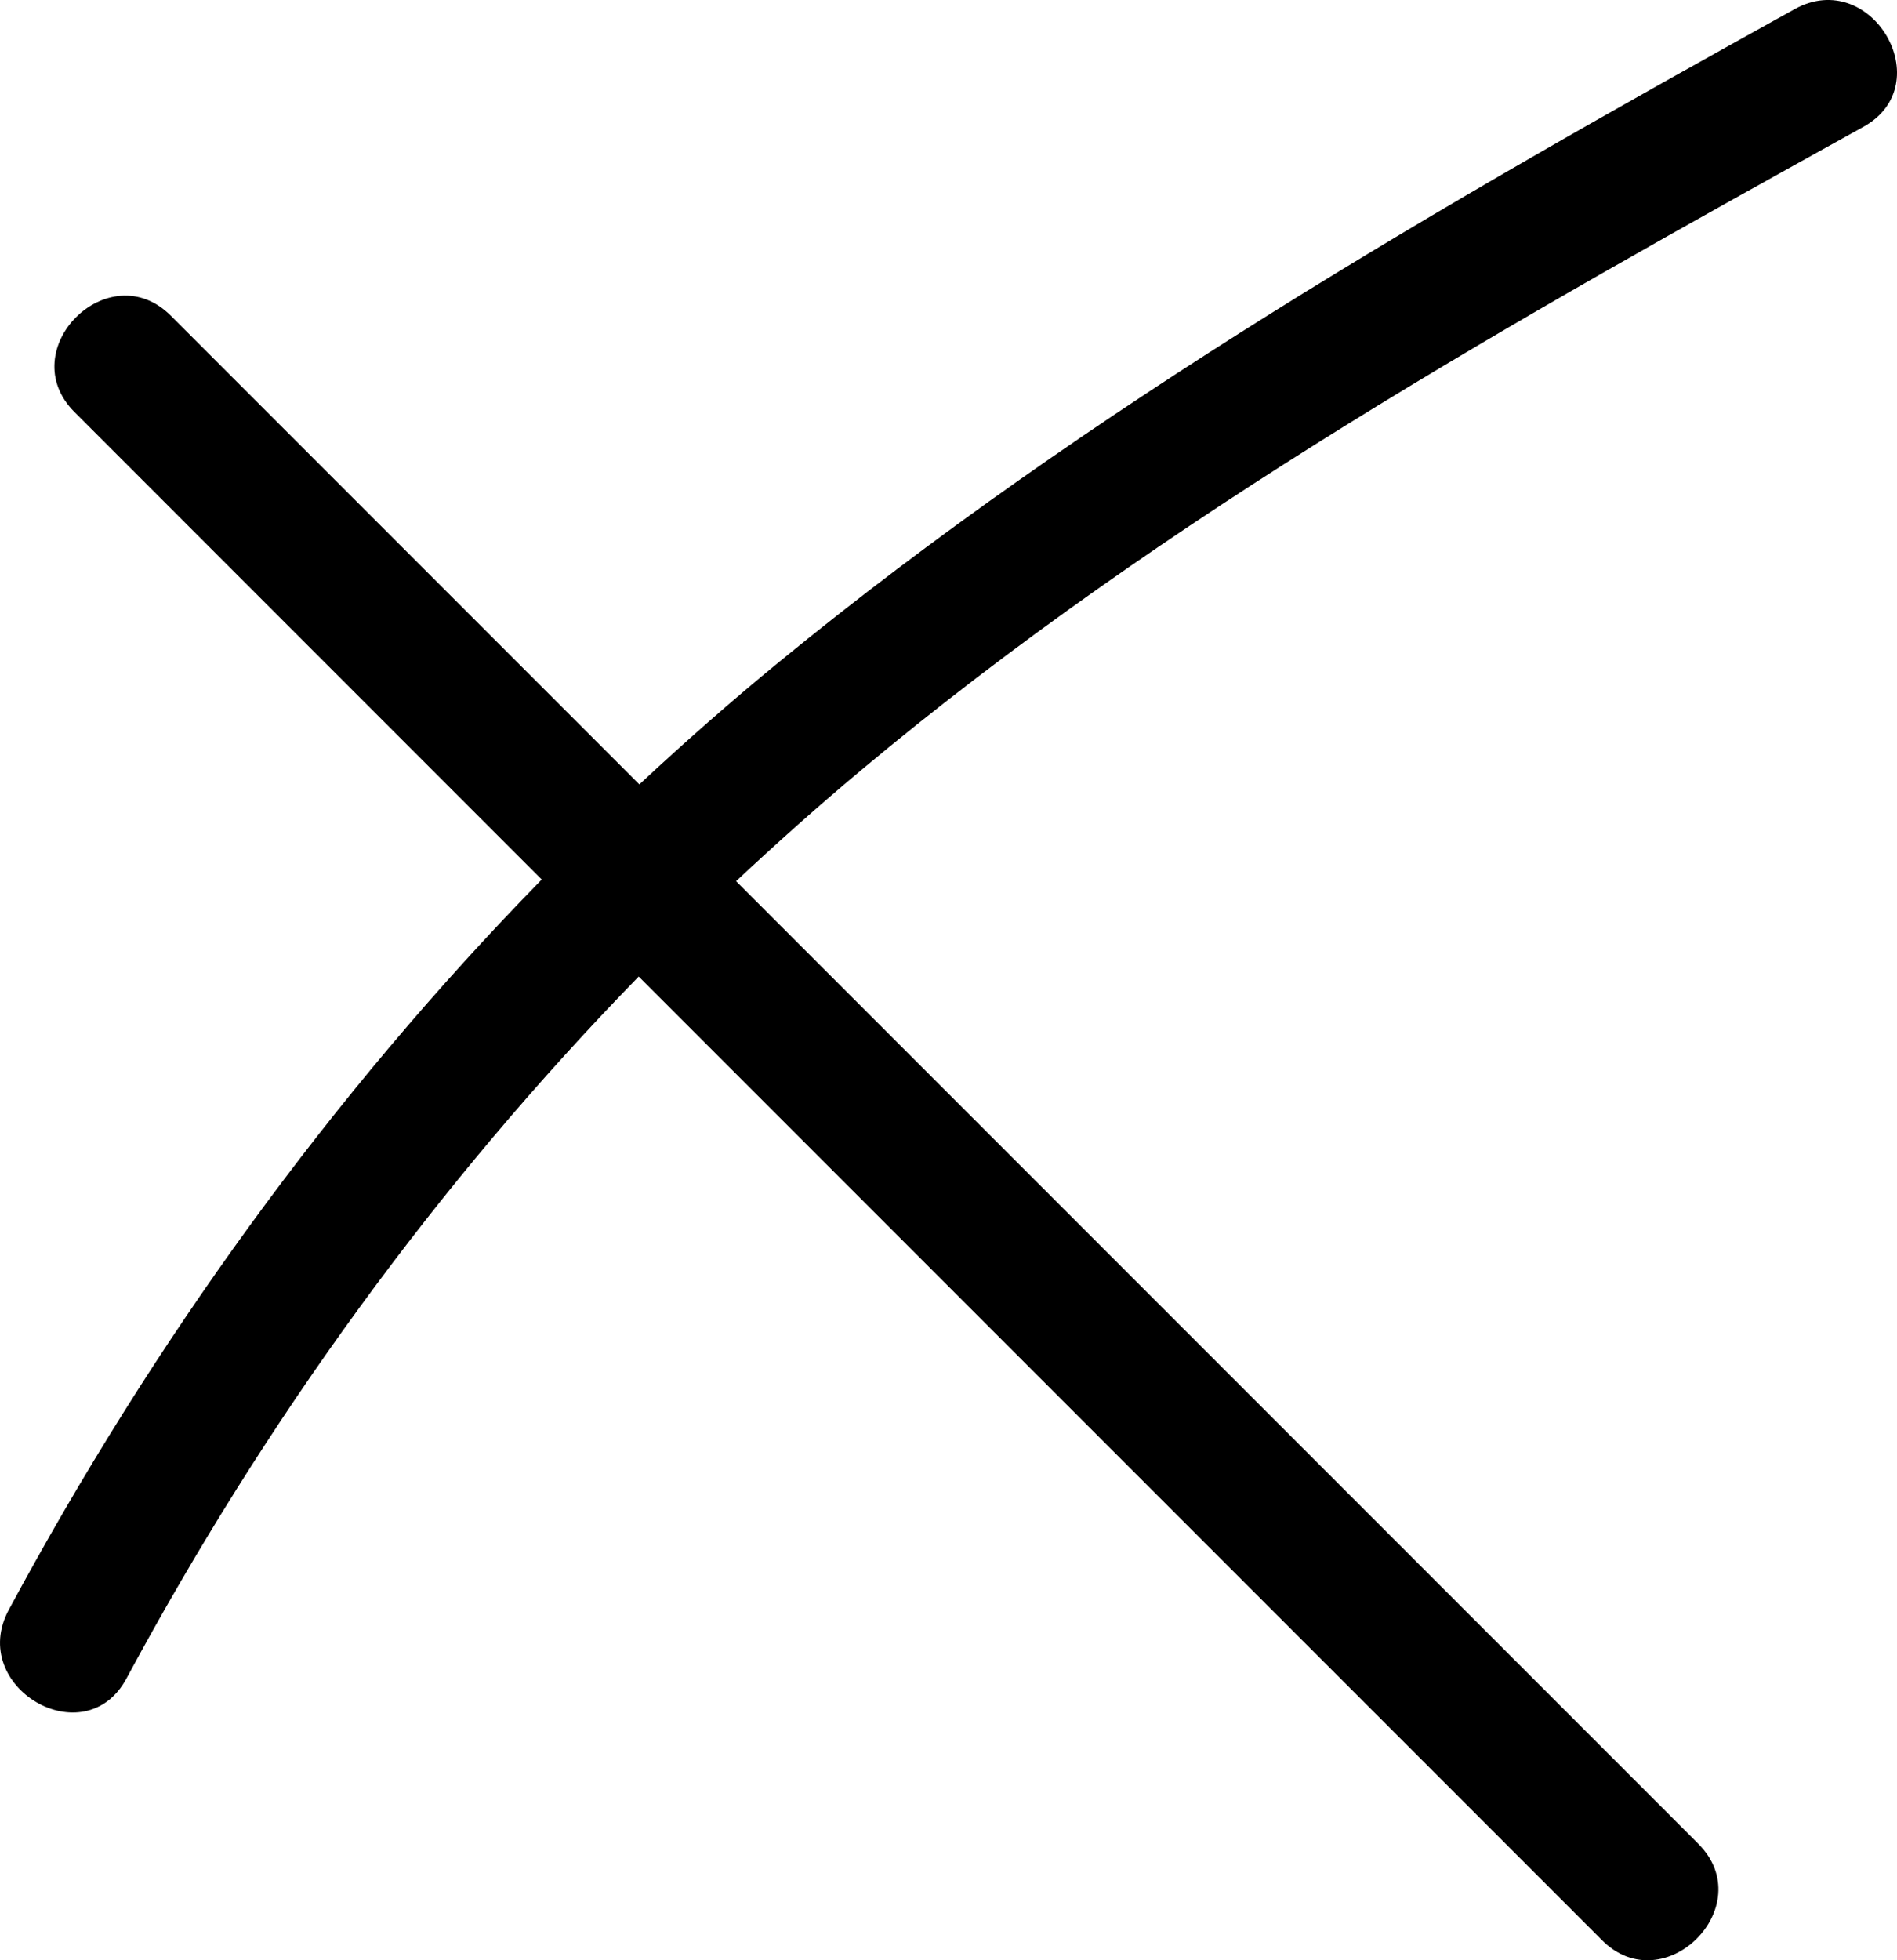 <?xml version="1.0" encoding="utf-8"?>
<!-- Generator: Adobe Illustrator 16.0.0, SVG Export Plug-In . SVG Version: 6.00 Build 0)  -->
<!DOCTYPE svg PUBLIC "-//W3C//DTD SVG 1.1//EN" "http://www.w3.org/Graphics/SVG/1.1/DTD/svg11.dtd">
<svg version="1.1" id="Layer_1" xmlns="http://www.w3.org/2000/svg" xmlns:xlink="http://www.w3.org/1999/xlink" x="0px" y="0px"
	 width="64.943px" height="67.083px" viewBox="0 0 64.943 67.083" enable-background="new 0 0 64.943 67.083" xml:space="preserve">
<path d="M61.439,0.313c-12.076,6.689-24.088,13.59-34.796,22.363c-1.635,1.34-3.216,2.733-4.755,4.167
	c-5.346-5.347-10.693-10.692-16.04-16.039c-2.129-2.129-5.426,1.169-3.298,3.297c5.332,5.332,10.665,10.665,15.996,15.997
	C11.31,37.49,5.229,45.934,0.301,55.089c-1.425,2.647,2.601,5.002,4.027,2.353c4.77-8.858,10.597-16.905,17.538-24.024
	C32.858,44.41,43.85,55.402,54.843,66.394c2.128,2.129,5.427-1.169,3.298-3.297C47.16,52.116,36.18,41.135,25.199,30.155
	c1.38-1.292,2.795-2.555,4.257-3.778c10.441-8.746,22.468-15.46,34.337-22.037C66.424,2.883,64.072-1.146,61.439,0.313z"/>
</svg>
